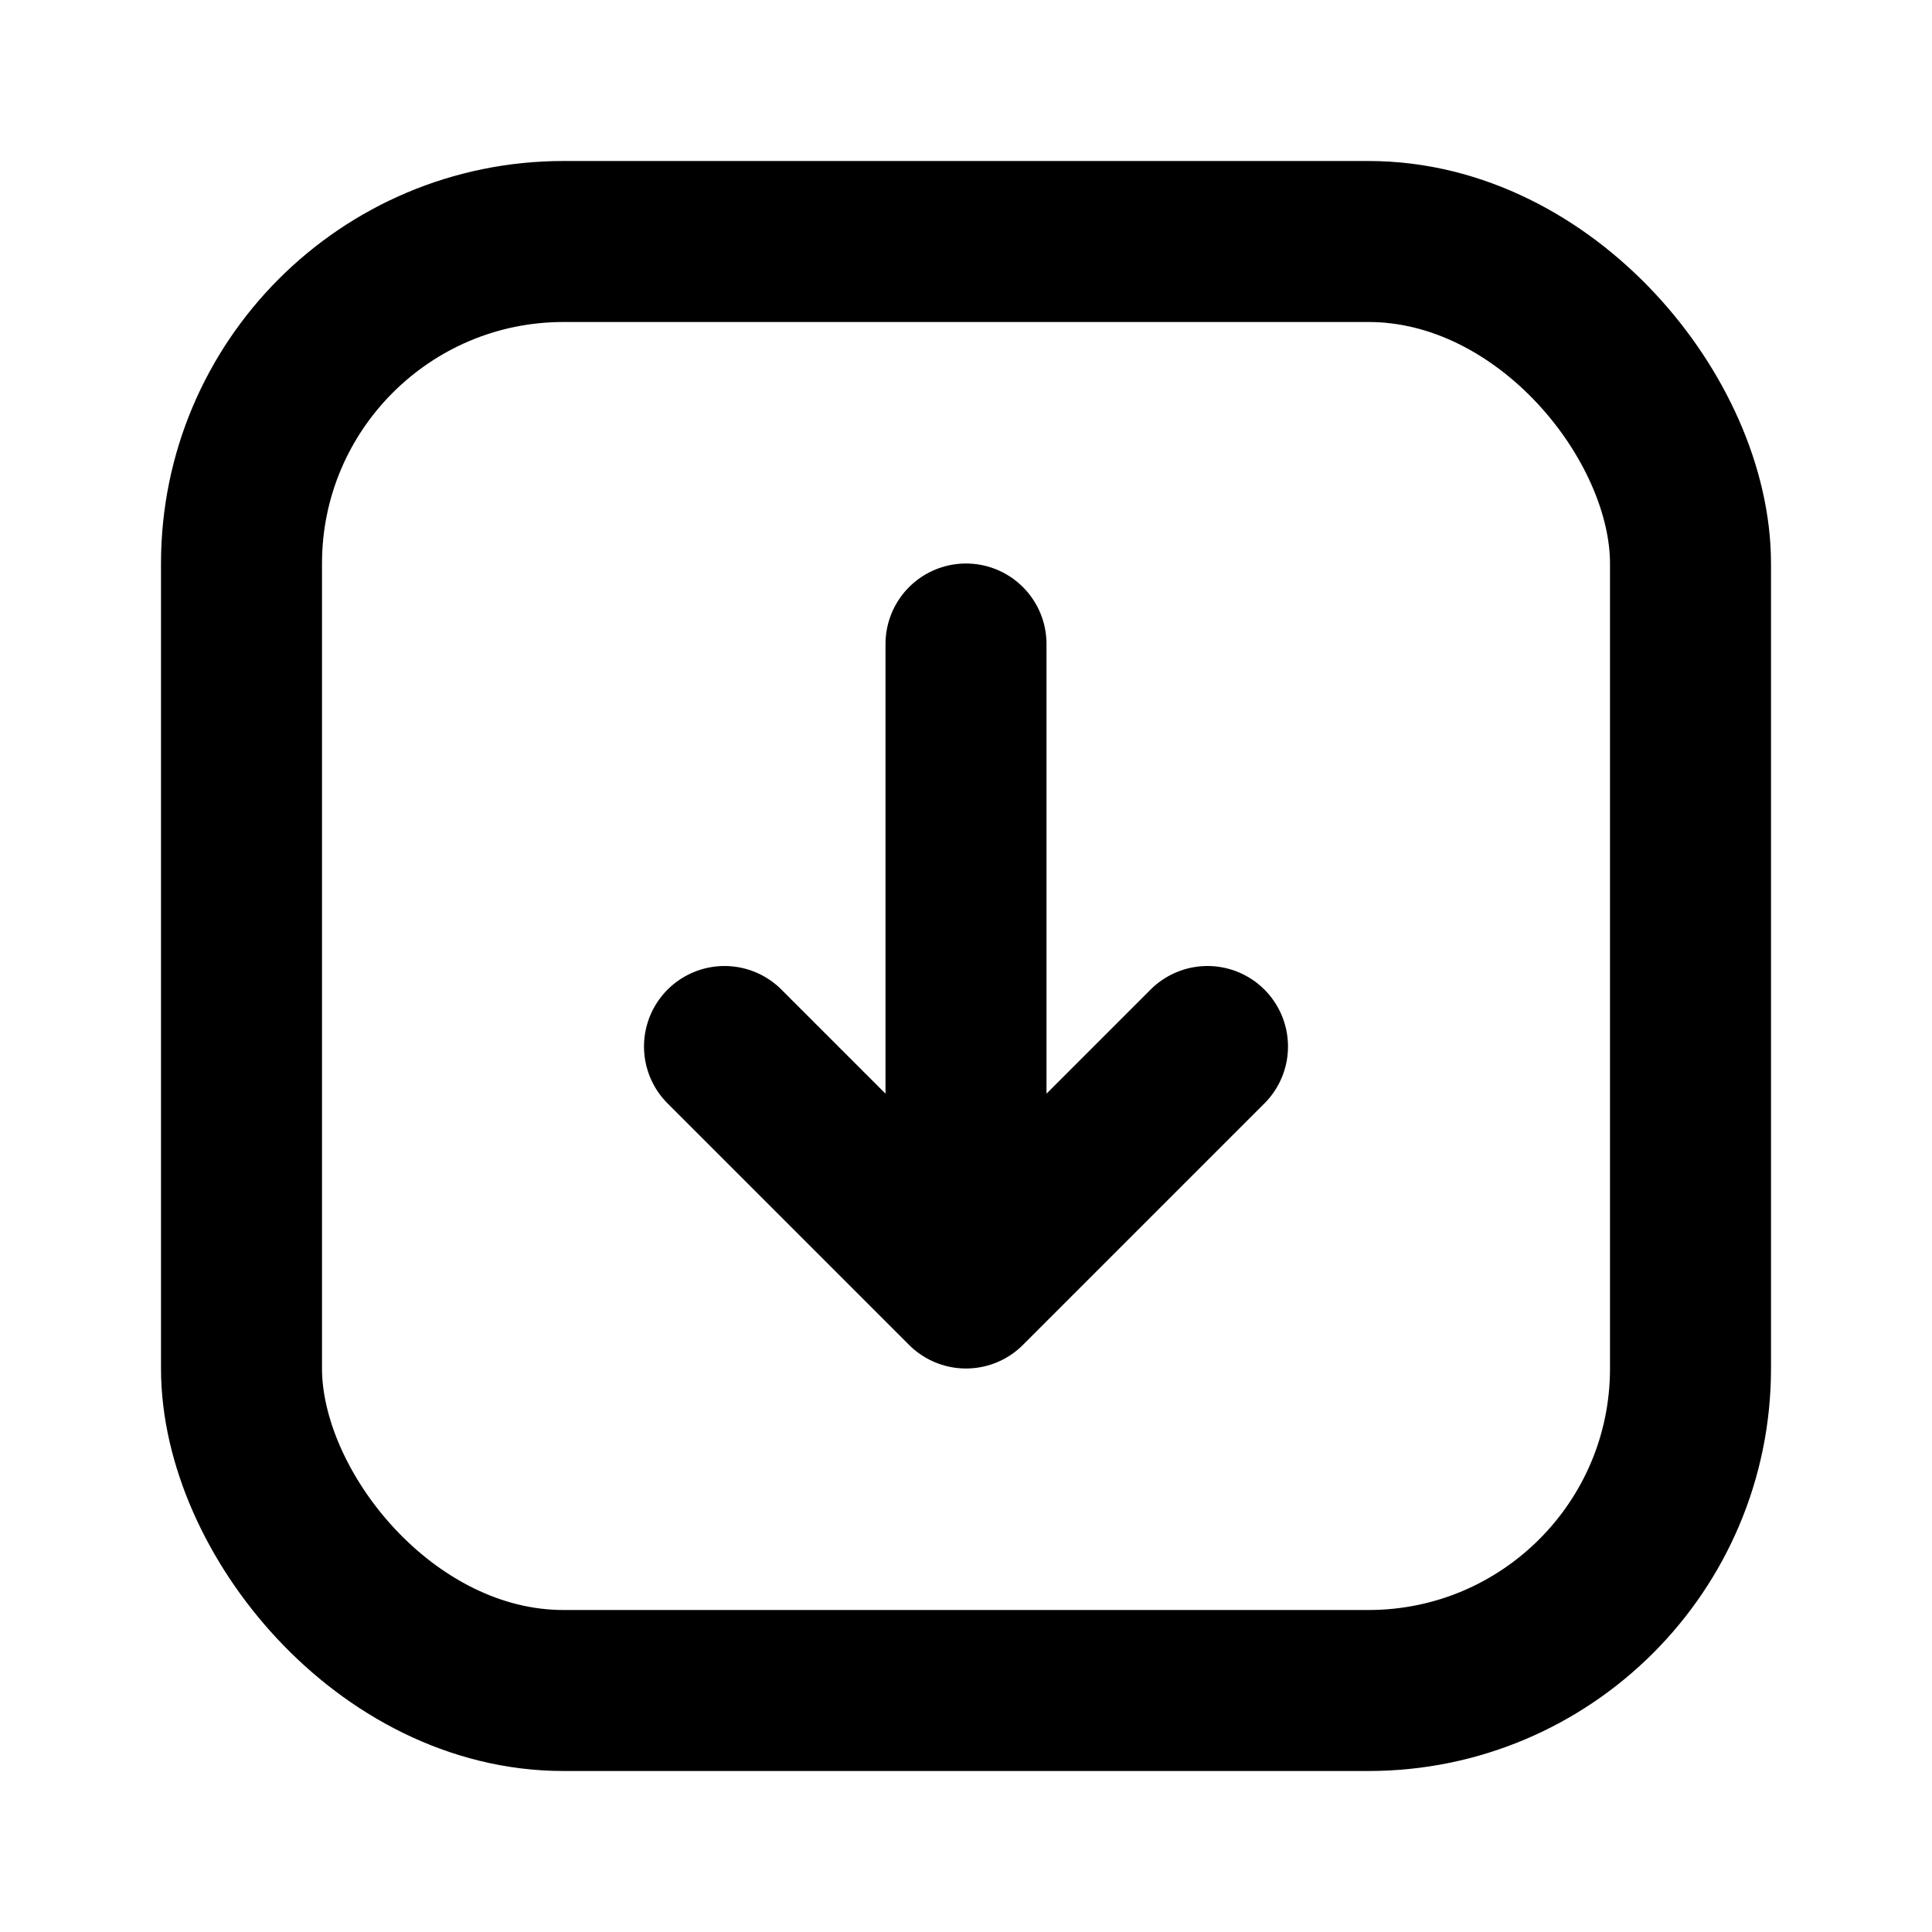 <svg width="30" height="30" viewBox="0 0 24 24" fill="none" xmlns="http://www.w3.org/2000/svg"><path d="M12 8v8M9 13l3 3 3-3" stroke="black" stroke-width="2" stroke-linecap="round" stroke-linejoin="round"/><rect x="3" y="3" width="18" height="18" rx="4" stroke="black" stroke-width="2" stroke-linecap="round" stroke-linejoin="round"/></svg>